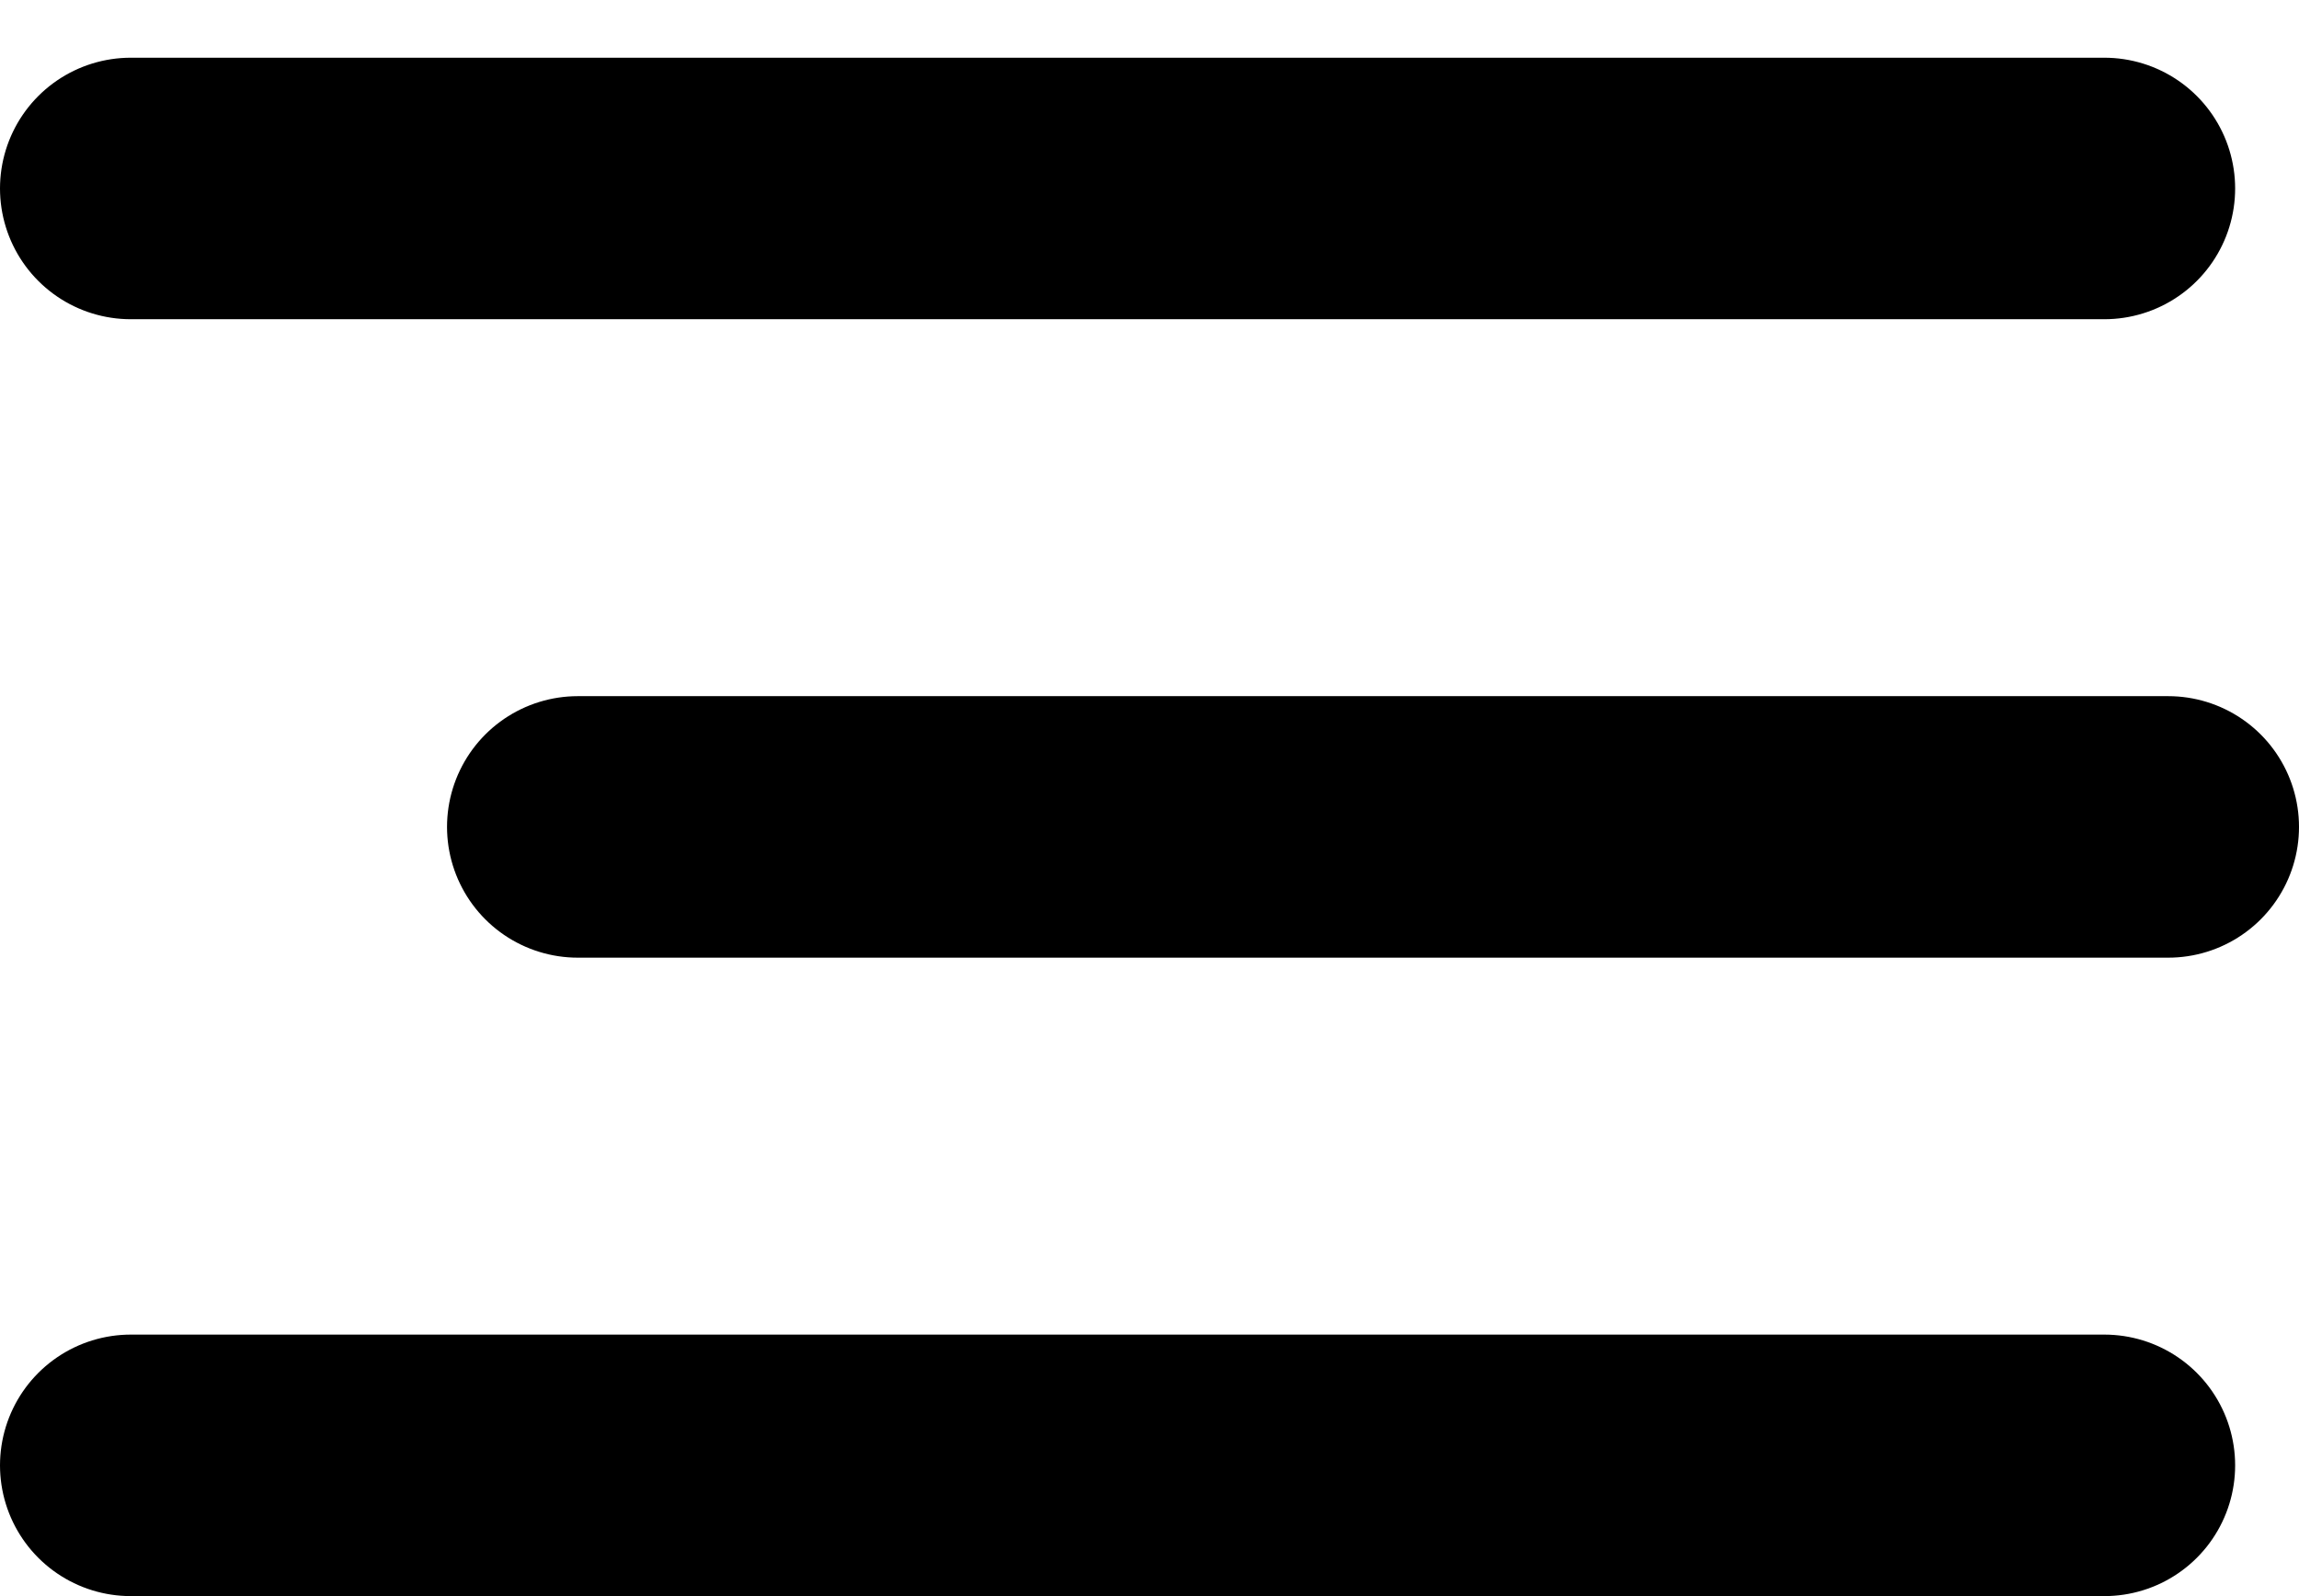 <svg width="36" height="25" viewBox="0 0 36 25" fill="none" xmlns="http://www.w3.org/2000/svg">
<line x1="2.048" y1="2.952" x2="32.952" y2="2.952" stroke="black" stroke-width="4.096" stroke-linecap="round"/>
<line x1="9.048" y1="12.952" x2="33.952" y2="12.952" stroke="black" stroke-width="4.096" stroke-linecap="round"/>
<line x1="2.048" y1="22.952" x2="32.952" y2="22.952" stroke="black" stroke-width="4.096" stroke-linecap="round"/>
</svg>

